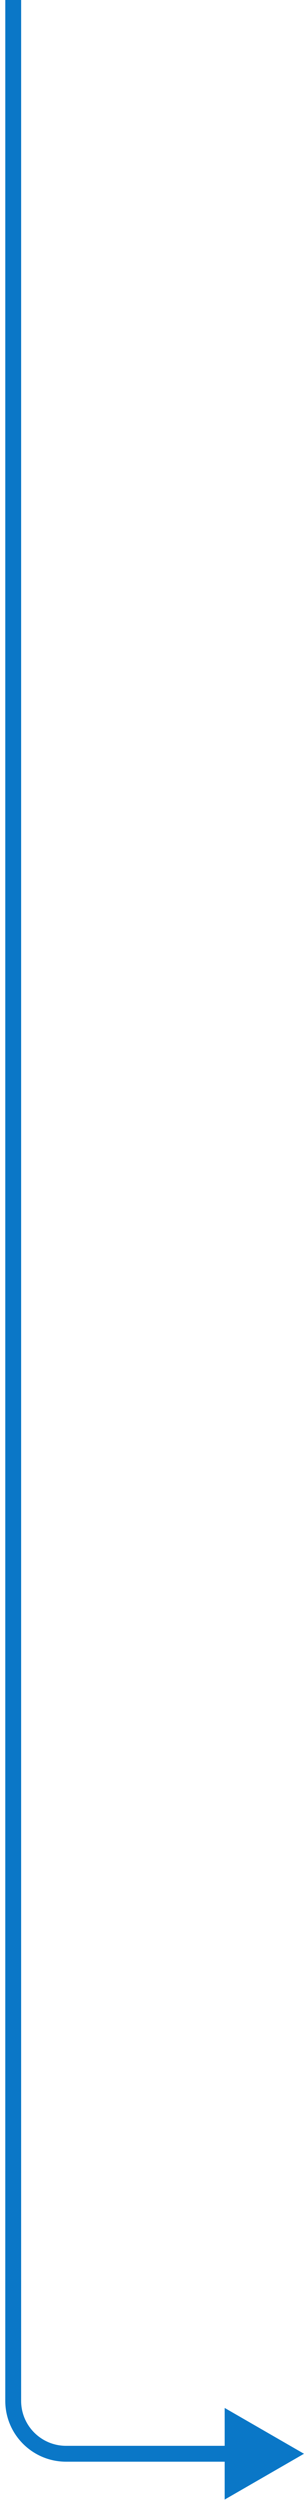 <svg width="23" height="189" viewBox="0 0 23 189" fill="none" xmlns="http://www.w3.org/2000/svg">
<path d="M22.998 185.5L16.998 182.036L16.998 188.964L22.998 185.5ZM0.999 39L0.399 39L0.399 39L0.999 39ZM4.999 185.5L4.999 186.1L4.999 185.5ZM0.999 181.5L1.599 181.5L0.999 181.5ZM4.999 186.1L17.599 186.1L17.599 184.9L4.999 184.9L4.999 186.1ZM0.4 -2.21037e-05L0.399 39L1.599 39L1.6 2.21037e-05L0.4 -2.21037e-05ZM0.399 39L0.399 181.5L1.599 181.5L1.599 39L0.399 39ZM4.999 184.9C3.121 184.9 1.599 183.378 1.599 181.5L0.399 181.5C0.399 184.04 2.458 186.1 4.999 186.1L4.999 184.9Z" fill="#0A77C7"/>
</svg>
